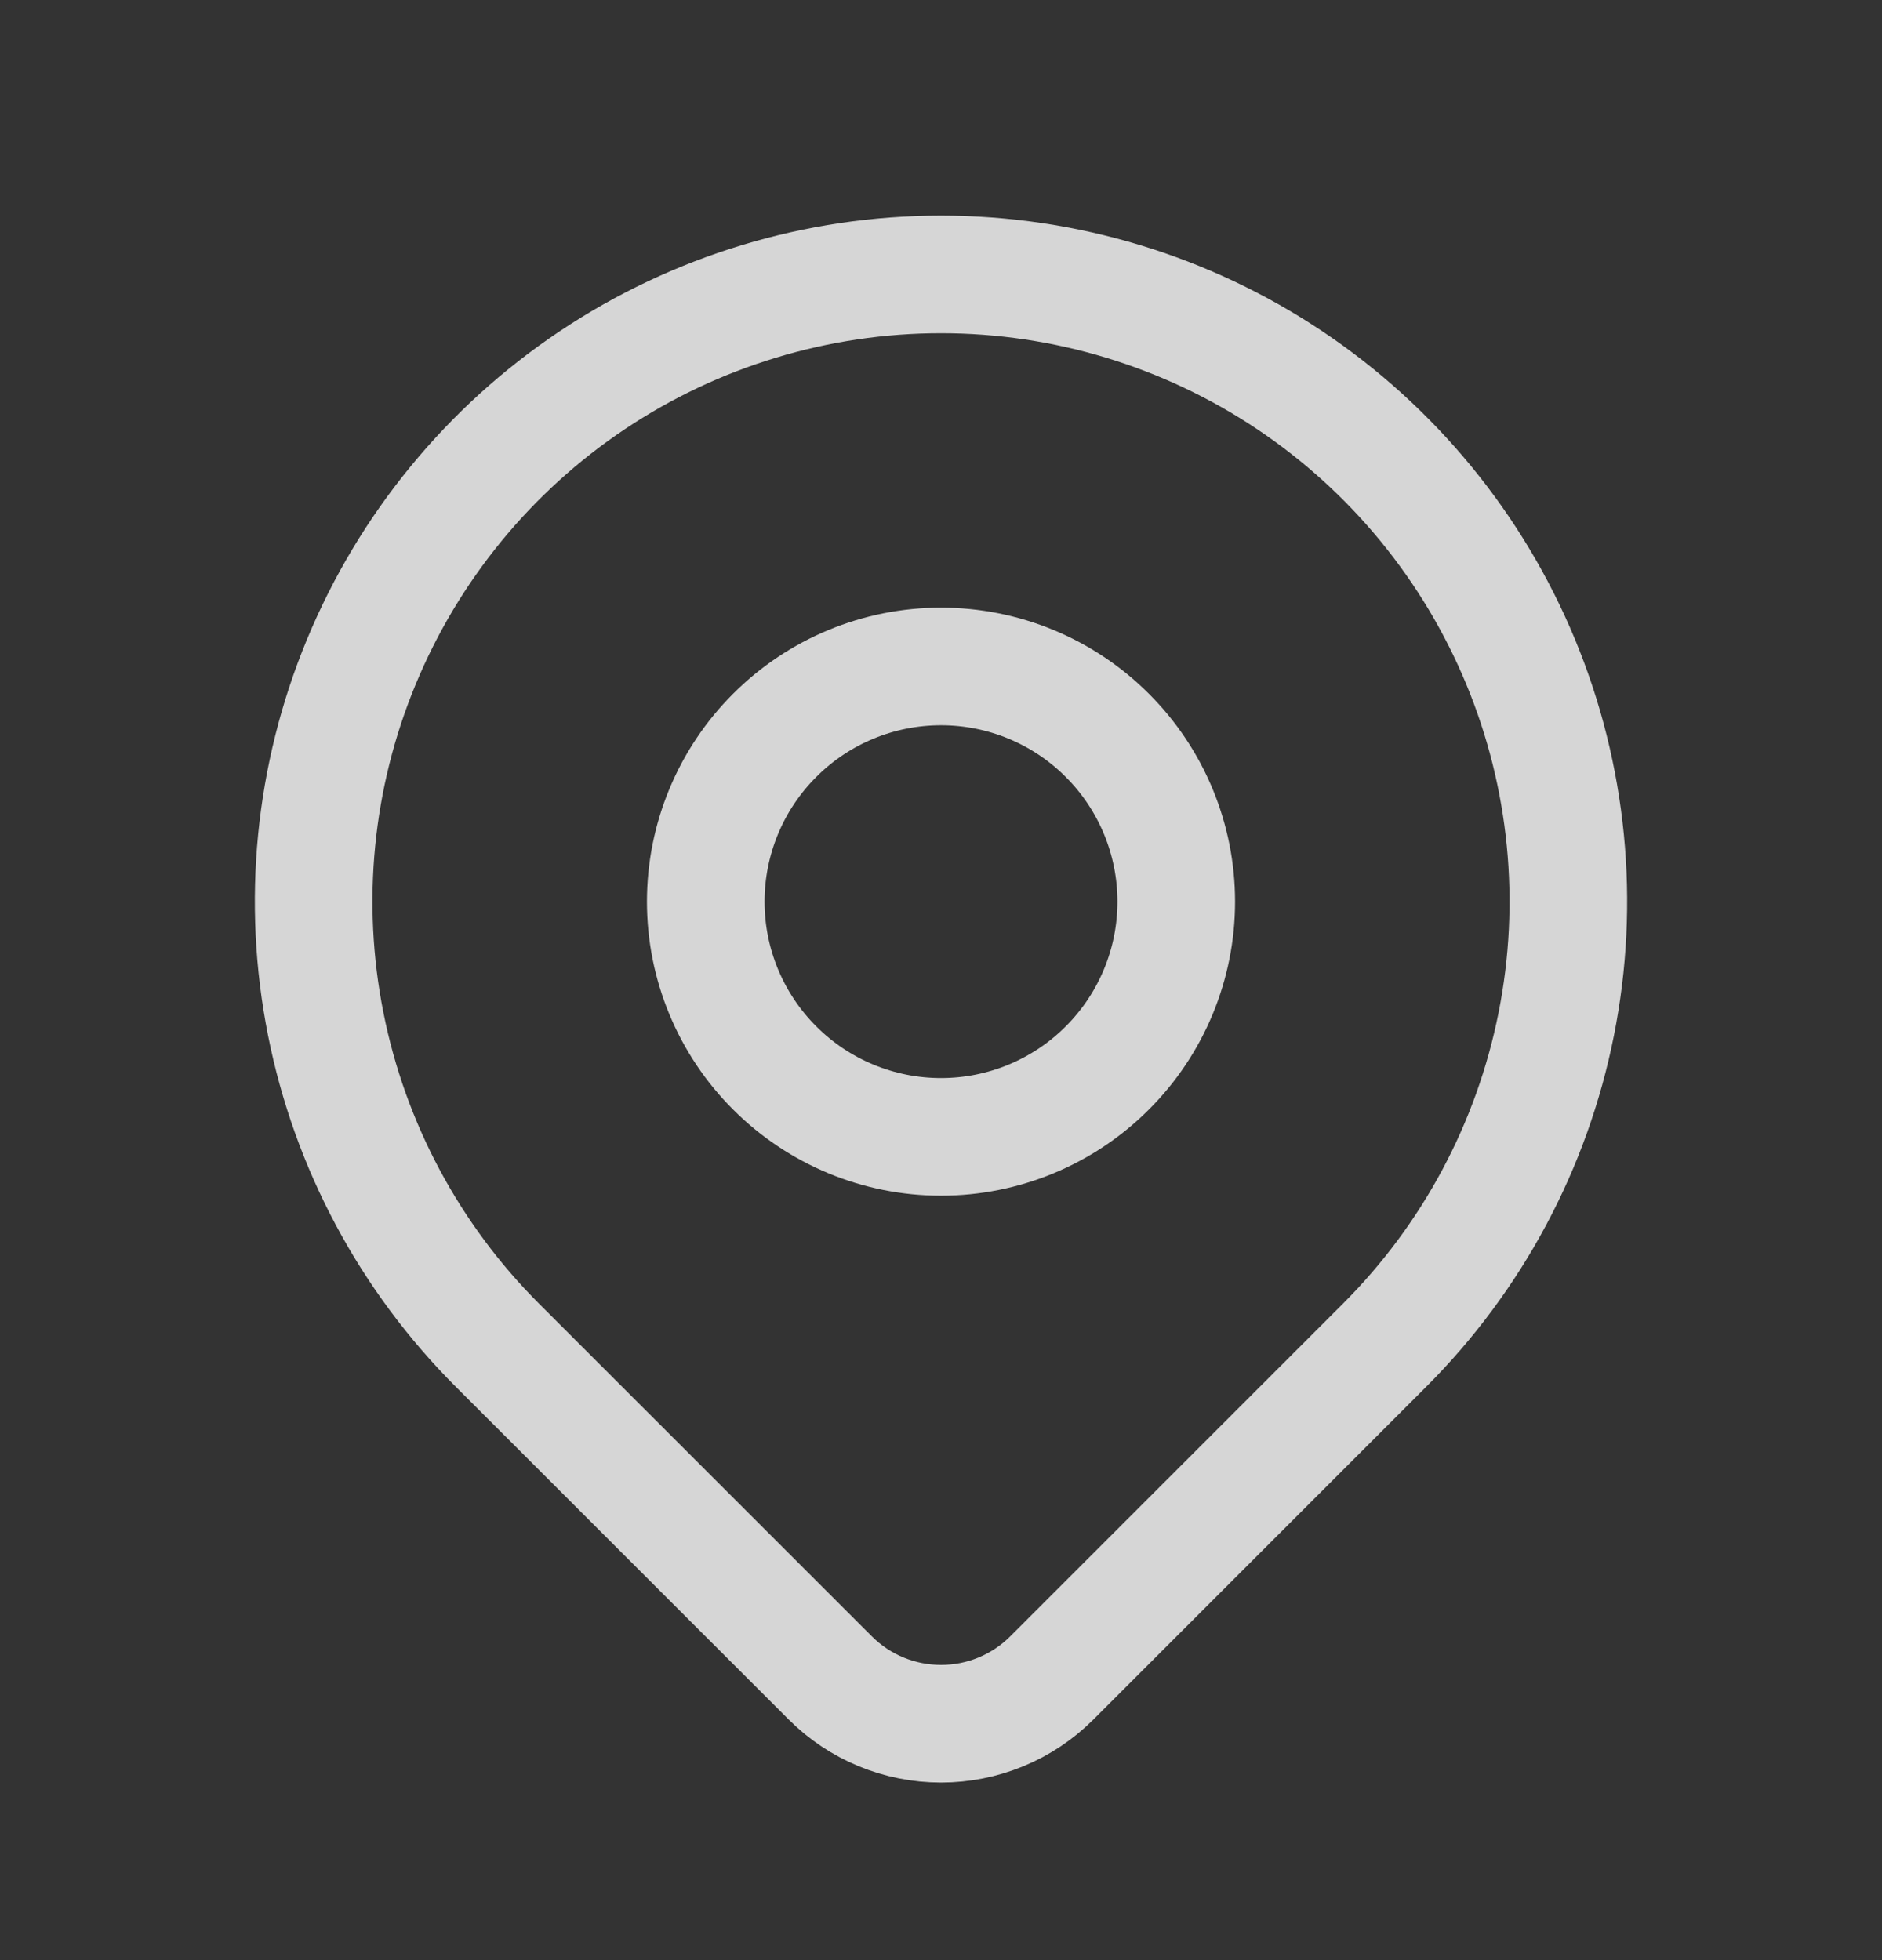 <svg width="24" height="25" viewBox="0 0 24 25" fill="none" xmlns="http://www.w3.org/2000/svg">
<rect x="0" y="0" width="24" height="25" fill="#333333" stroke="none"/>
<path d="M9 11.5C9 12.296 9.316 13.059 9.879 13.621C10.441 14.184 11.204 14.5 12 14.5C12.796 14.5 13.559 14.184 14.121 13.621C14.684 13.059 15 12.296 15 11.5C15 10.704 14.684 9.941 14.121 9.379C13.559 8.816 12.796 8.5 12 8.5C11.204 8.5 10.441 8.816 9.879 9.379C9.316 9.941 9 10.704 9 11.5Z" stroke="white" stroke-opacity="0.8" stroke-width="1.5" stroke-linecap="round" stroke-linejoin="round"/>
<path d="M17.657 17.157L13.414 21.4C13.039 21.775 12.531 21.985 12.001 21.985C11.47 21.985 10.962 21.775 10.587 21.4L6.343 17.157C5.224 16.038 4.462 14.613 4.154 13.061C3.845 11.509 4.003 9.9 4.609 8.439C5.215 6.977 6.24 5.727 7.555 4.848C8.871 3.969 10.418 3.5 12 3.5C13.582 3.5 15.129 3.969 16.445 4.848C17.76 5.727 18.785 6.977 19.391 8.439C19.997 9.9 20.155 11.509 19.846 13.061C19.538 14.613 18.776 16.038 17.657 17.157Z" stroke="white" stroke-opacity="0.8" stroke-width="1.5" stroke-linecap="round" stroke-linejoin="round"/>
</svg>
